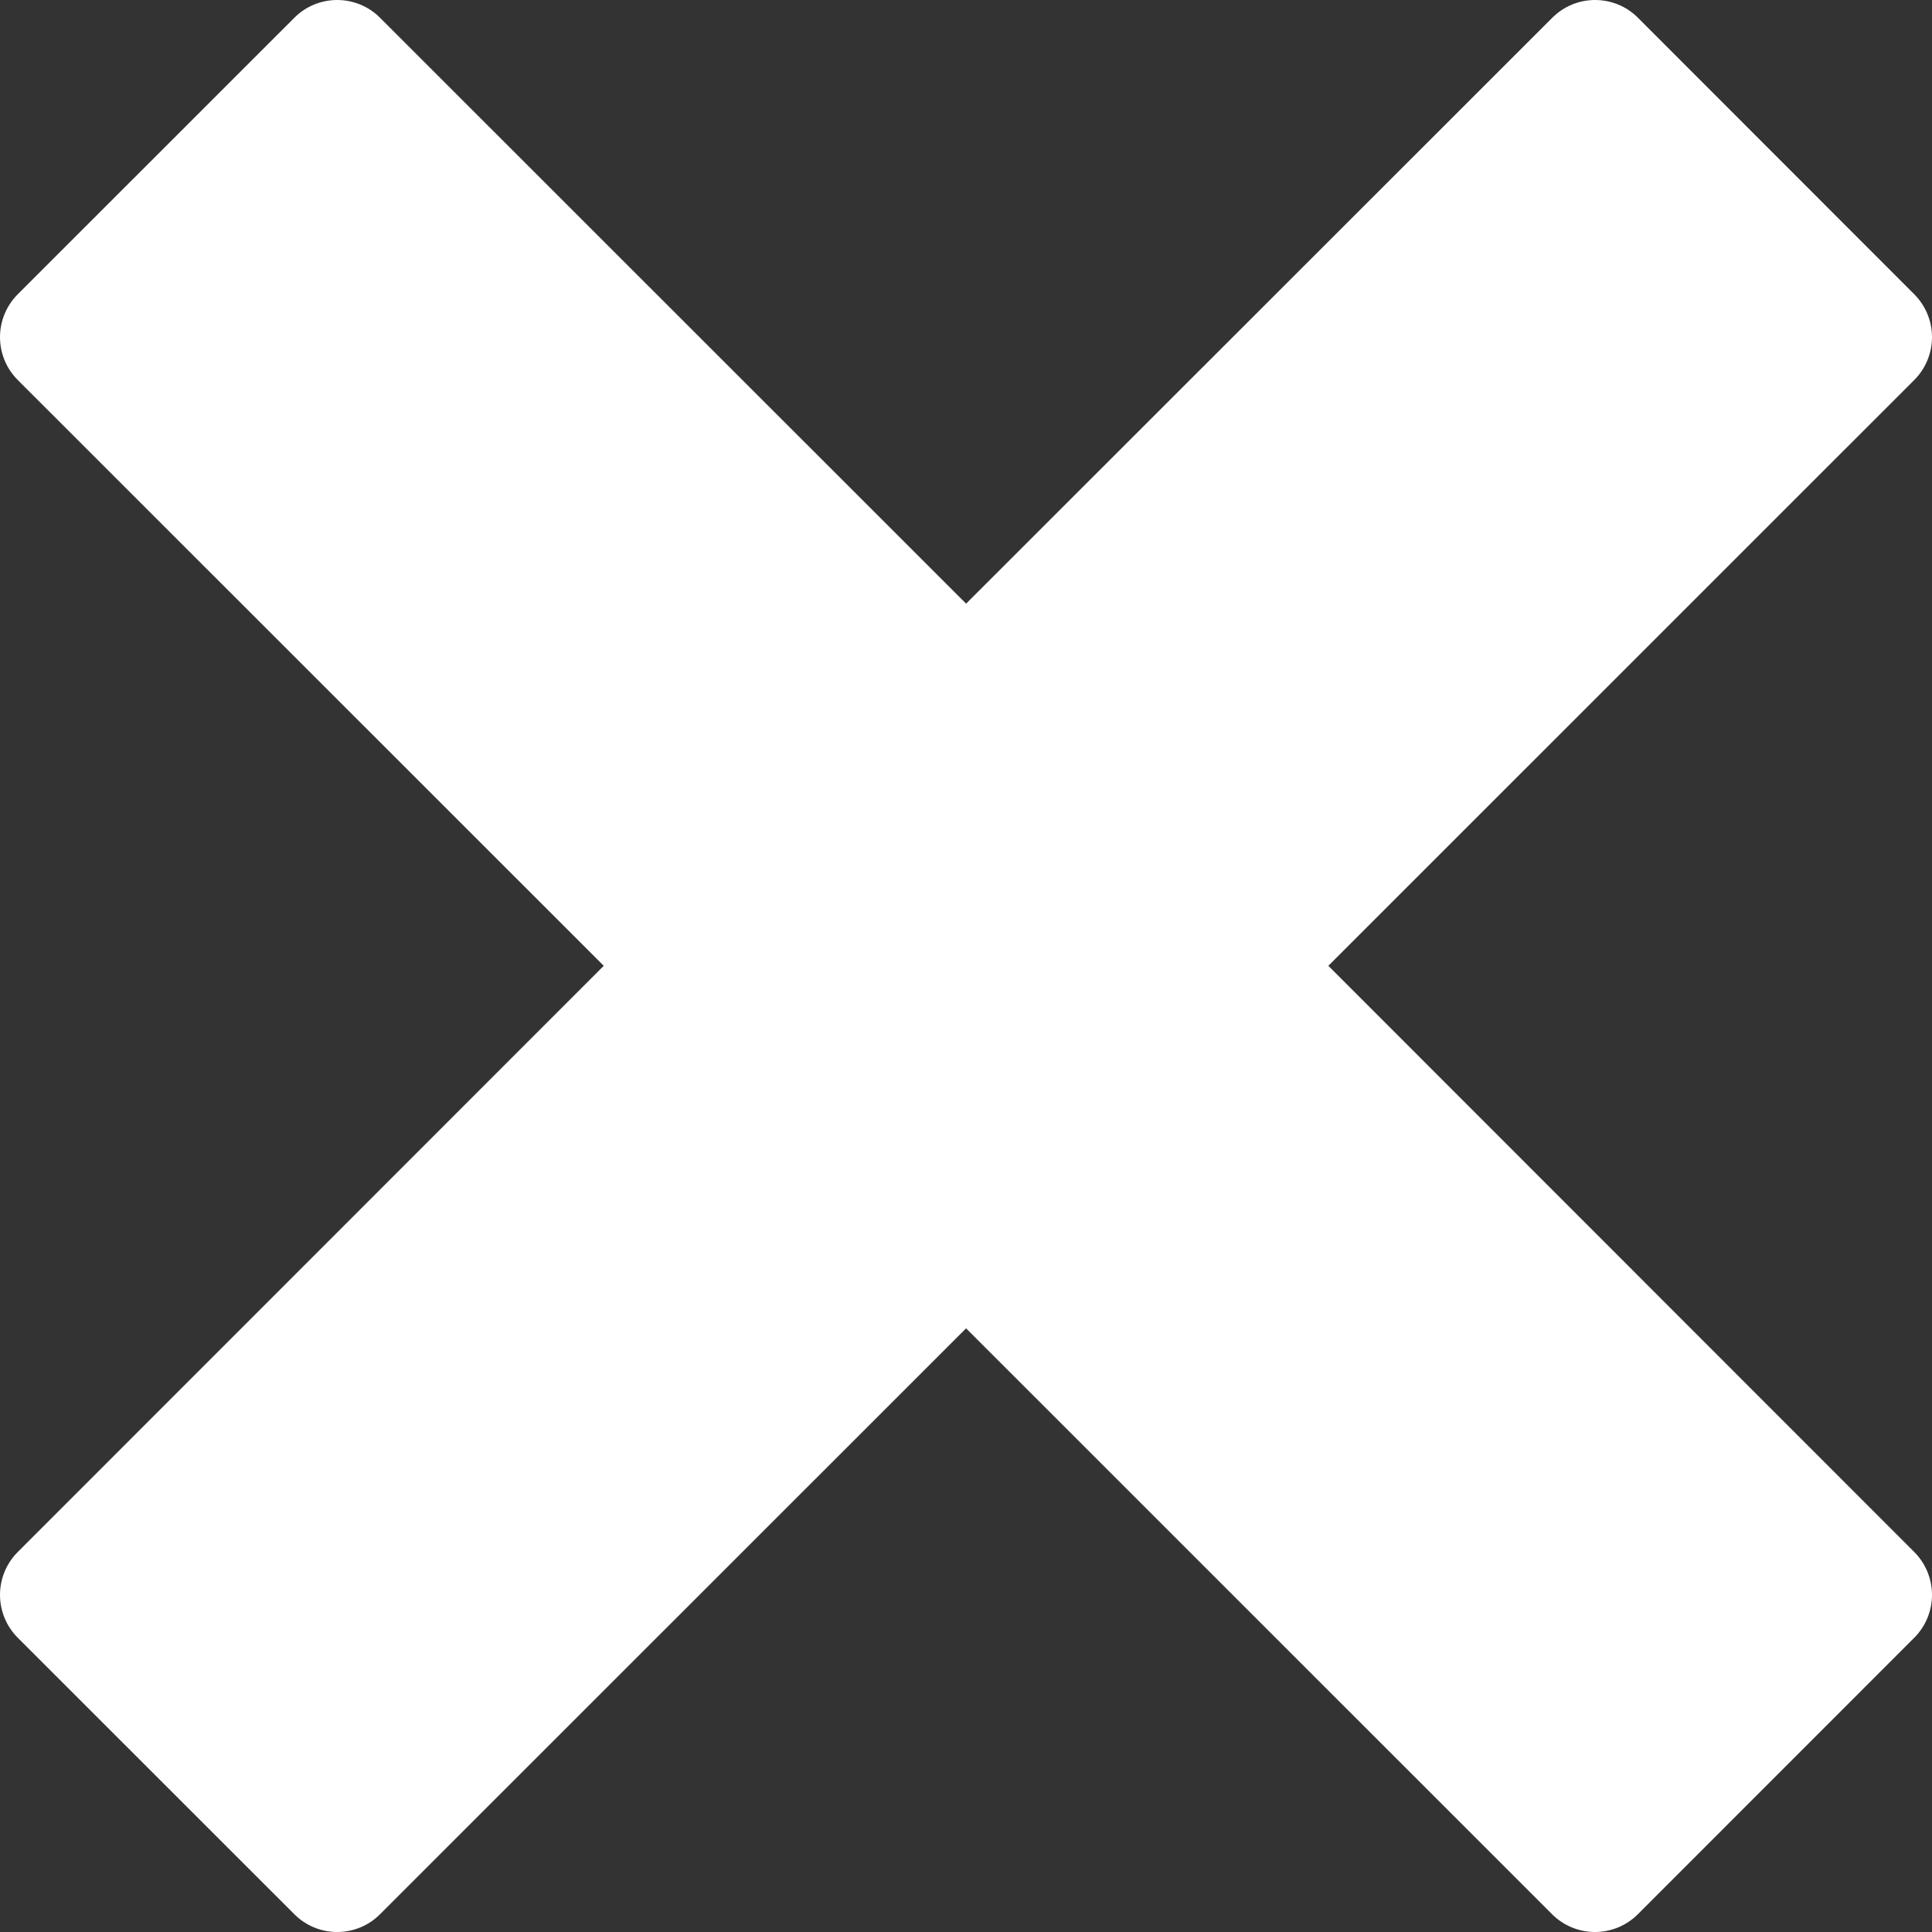 <svg width="20" height="20" viewBox="0 0 20 20" fill="none" xmlns="http://www.w3.org/2000/svg">
<rect x="0" y="0" width="20" height="20" fill="#333333" stroke="none"/>
<path d="M19.818 16.068L13.751 9.998L19.818 3.932C19.935 3.814 20 3.655 20 3.49C20 3.325 19.935 3.166 19.818 3.048L16.954 0.182C16.837 0.065 16.678 0 16.512 0C16.347 0 16.188 0.065 16.071 0.182L10.001 6.249L3.932 0.182C3.815 0.065 3.656 0 3.491 0C3.325 0 3.166 0.065 3.049 0.182L0.182 3.048C0.065 3.166 0 3.325 0 3.49C0 3.655 0.065 3.814 0.182 3.932L6.25 9.998L0.182 16.068C0.065 16.186 0 16.345 0 16.51C0 16.675 0.065 16.834 0.182 16.952L3.049 19.818C3.166 19.935 3.325 20 3.491 20C3.656 20 3.815 19.935 3.932 19.818L10.001 13.751L16.069 19.818C16.187 19.935 16.346 20 16.511 20C16.676 20 16.835 19.935 16.953 19.818L19.818 16.952C19.935 16.834 20 16.675 20 16.51C20 16.345 19.935 16.186 19.818 16.068Z" fill="white"/>
</svg>
